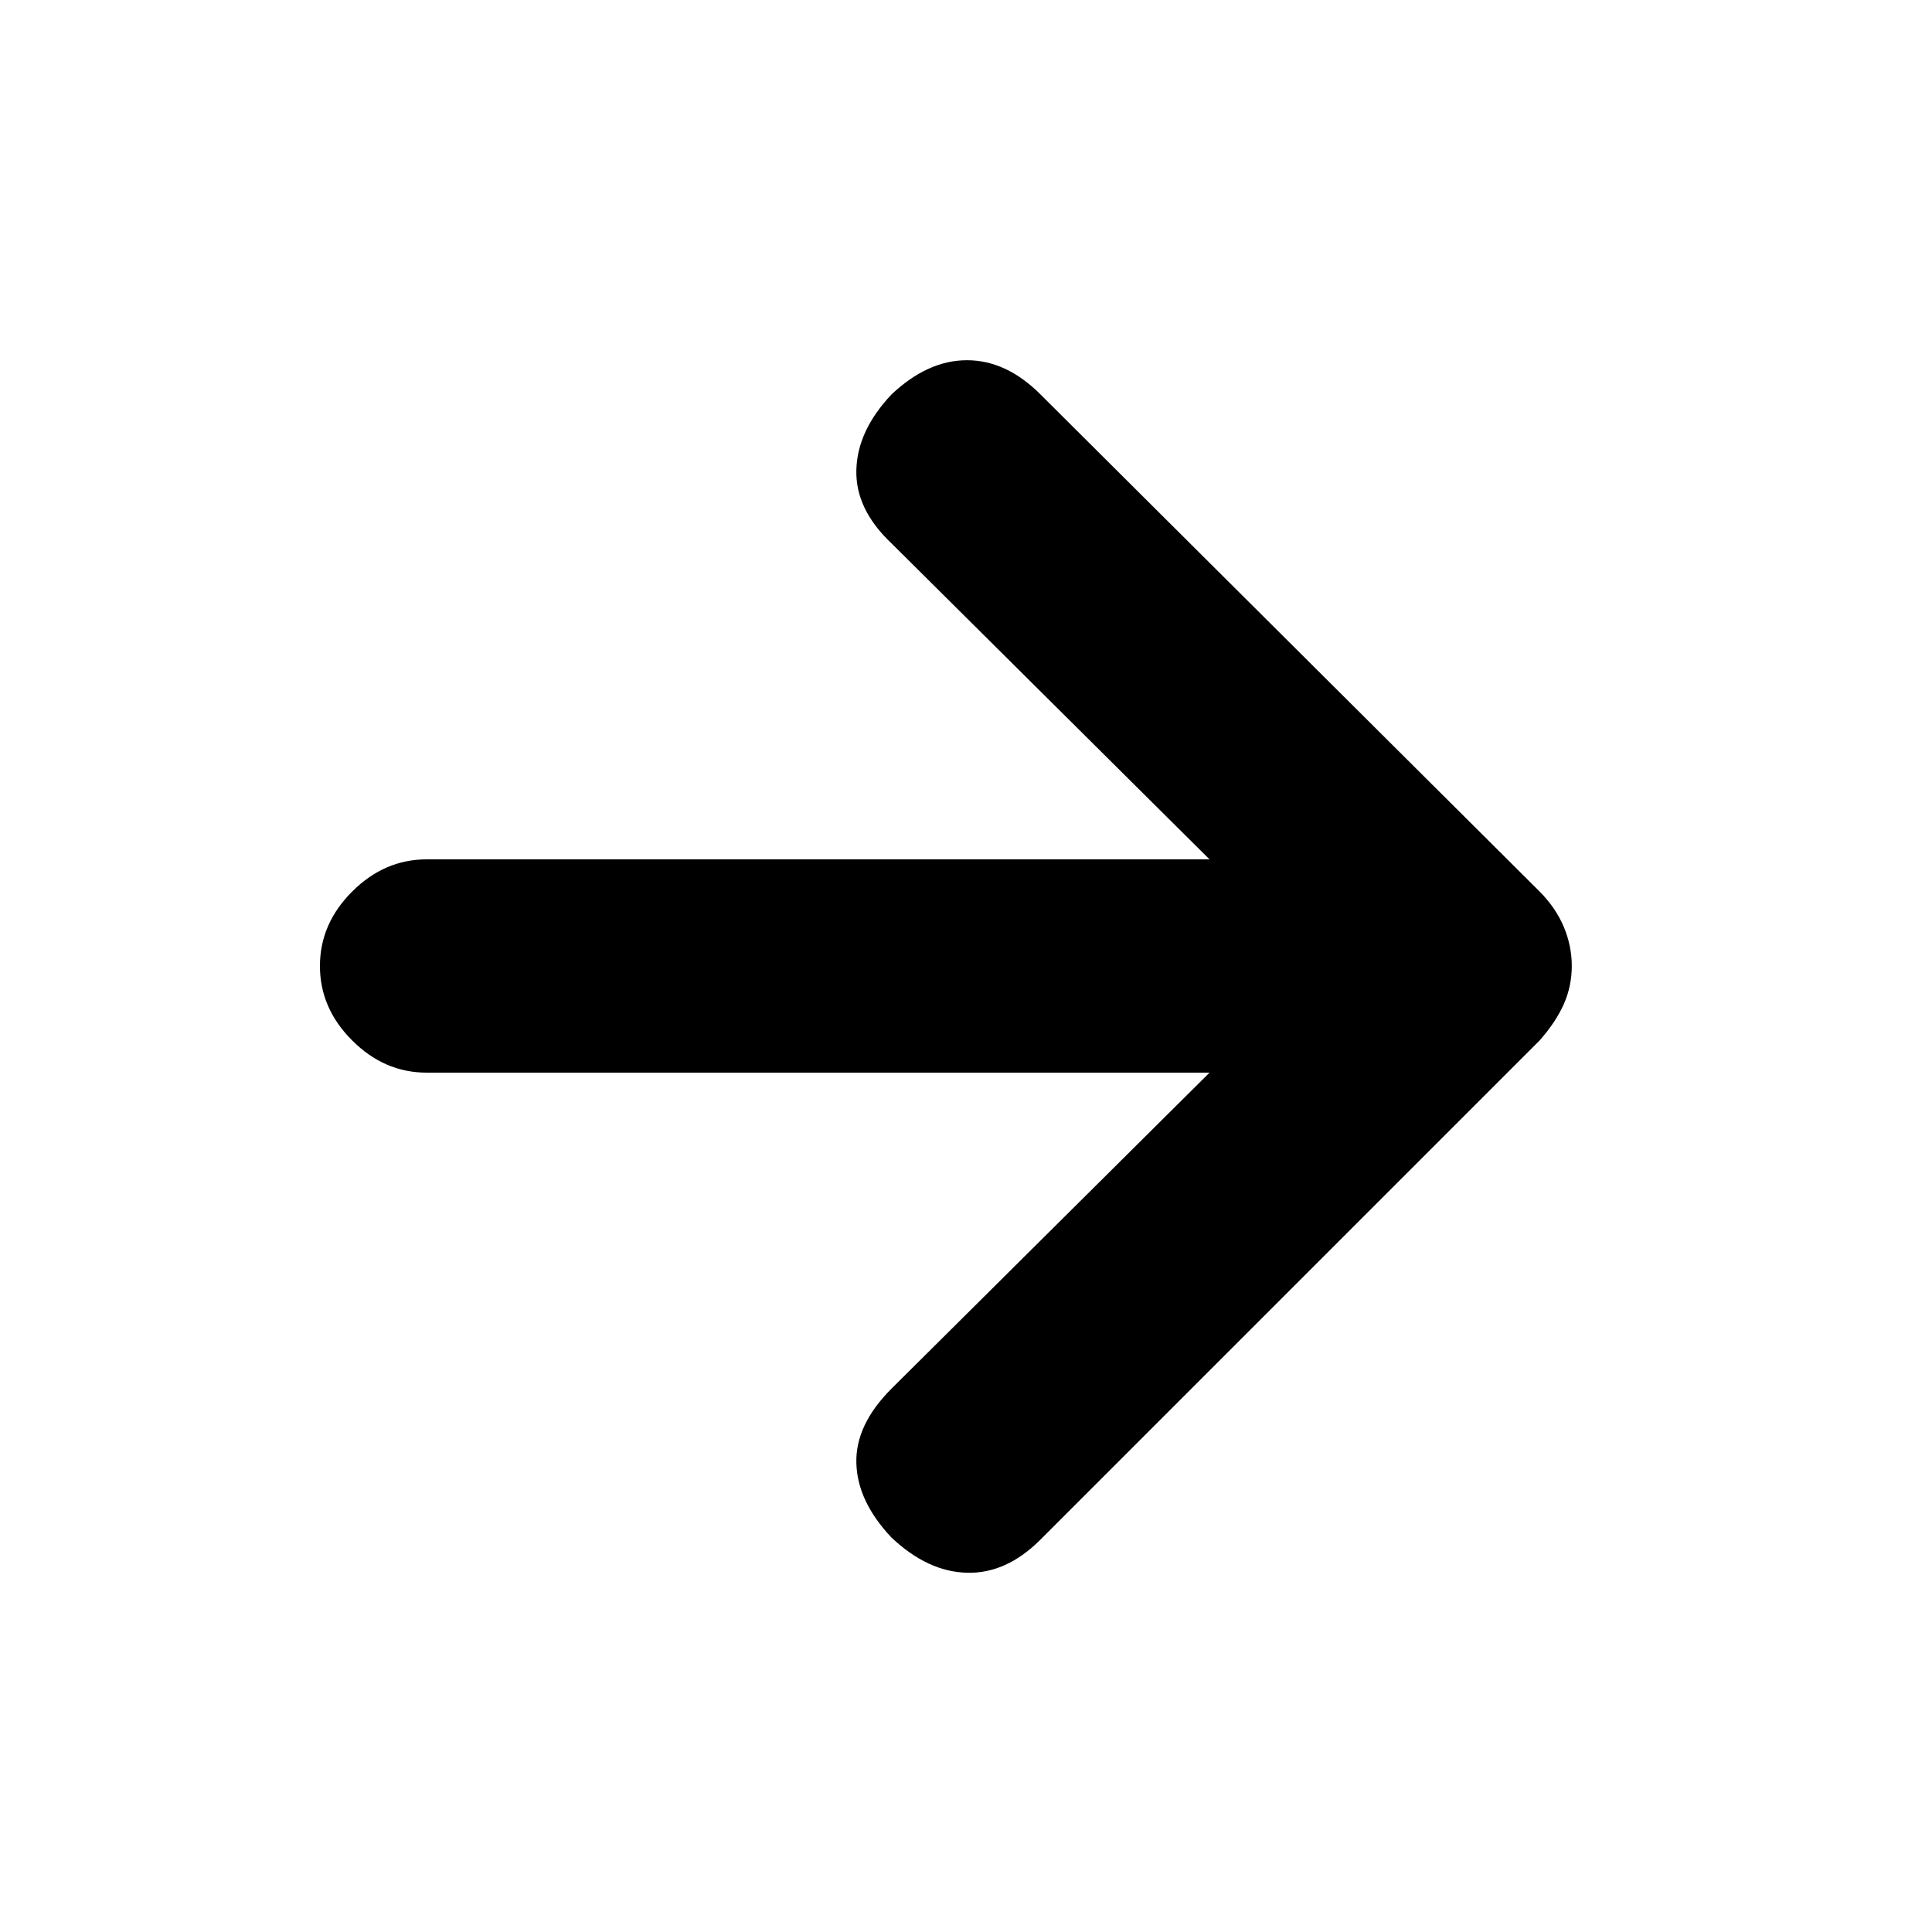 <svg xmlns="http://www.w3.org/2000/svg" height="20" width="20"><path d="M9.229 15.917q-.354-.375-.364-.771-.011-.396.364-.771l3.292-3.271H4.417q-.438 0-.771-.333-.334-.333-.334-.771t.334-.771q.333-.333.771-.333h8.104L9.229 5.625q-.375-.354-.364-.76.01-.407.364-.782.375-.354.781-.354.407 0 .761.354l5.167 5.146q.166.167.25.365.083.198.083.406 0 .208-.083.396-.084.187-.25.375l-5.167 5.167q-.354.354-.761.343-.406-.01-.781-.364Z"/></svg>